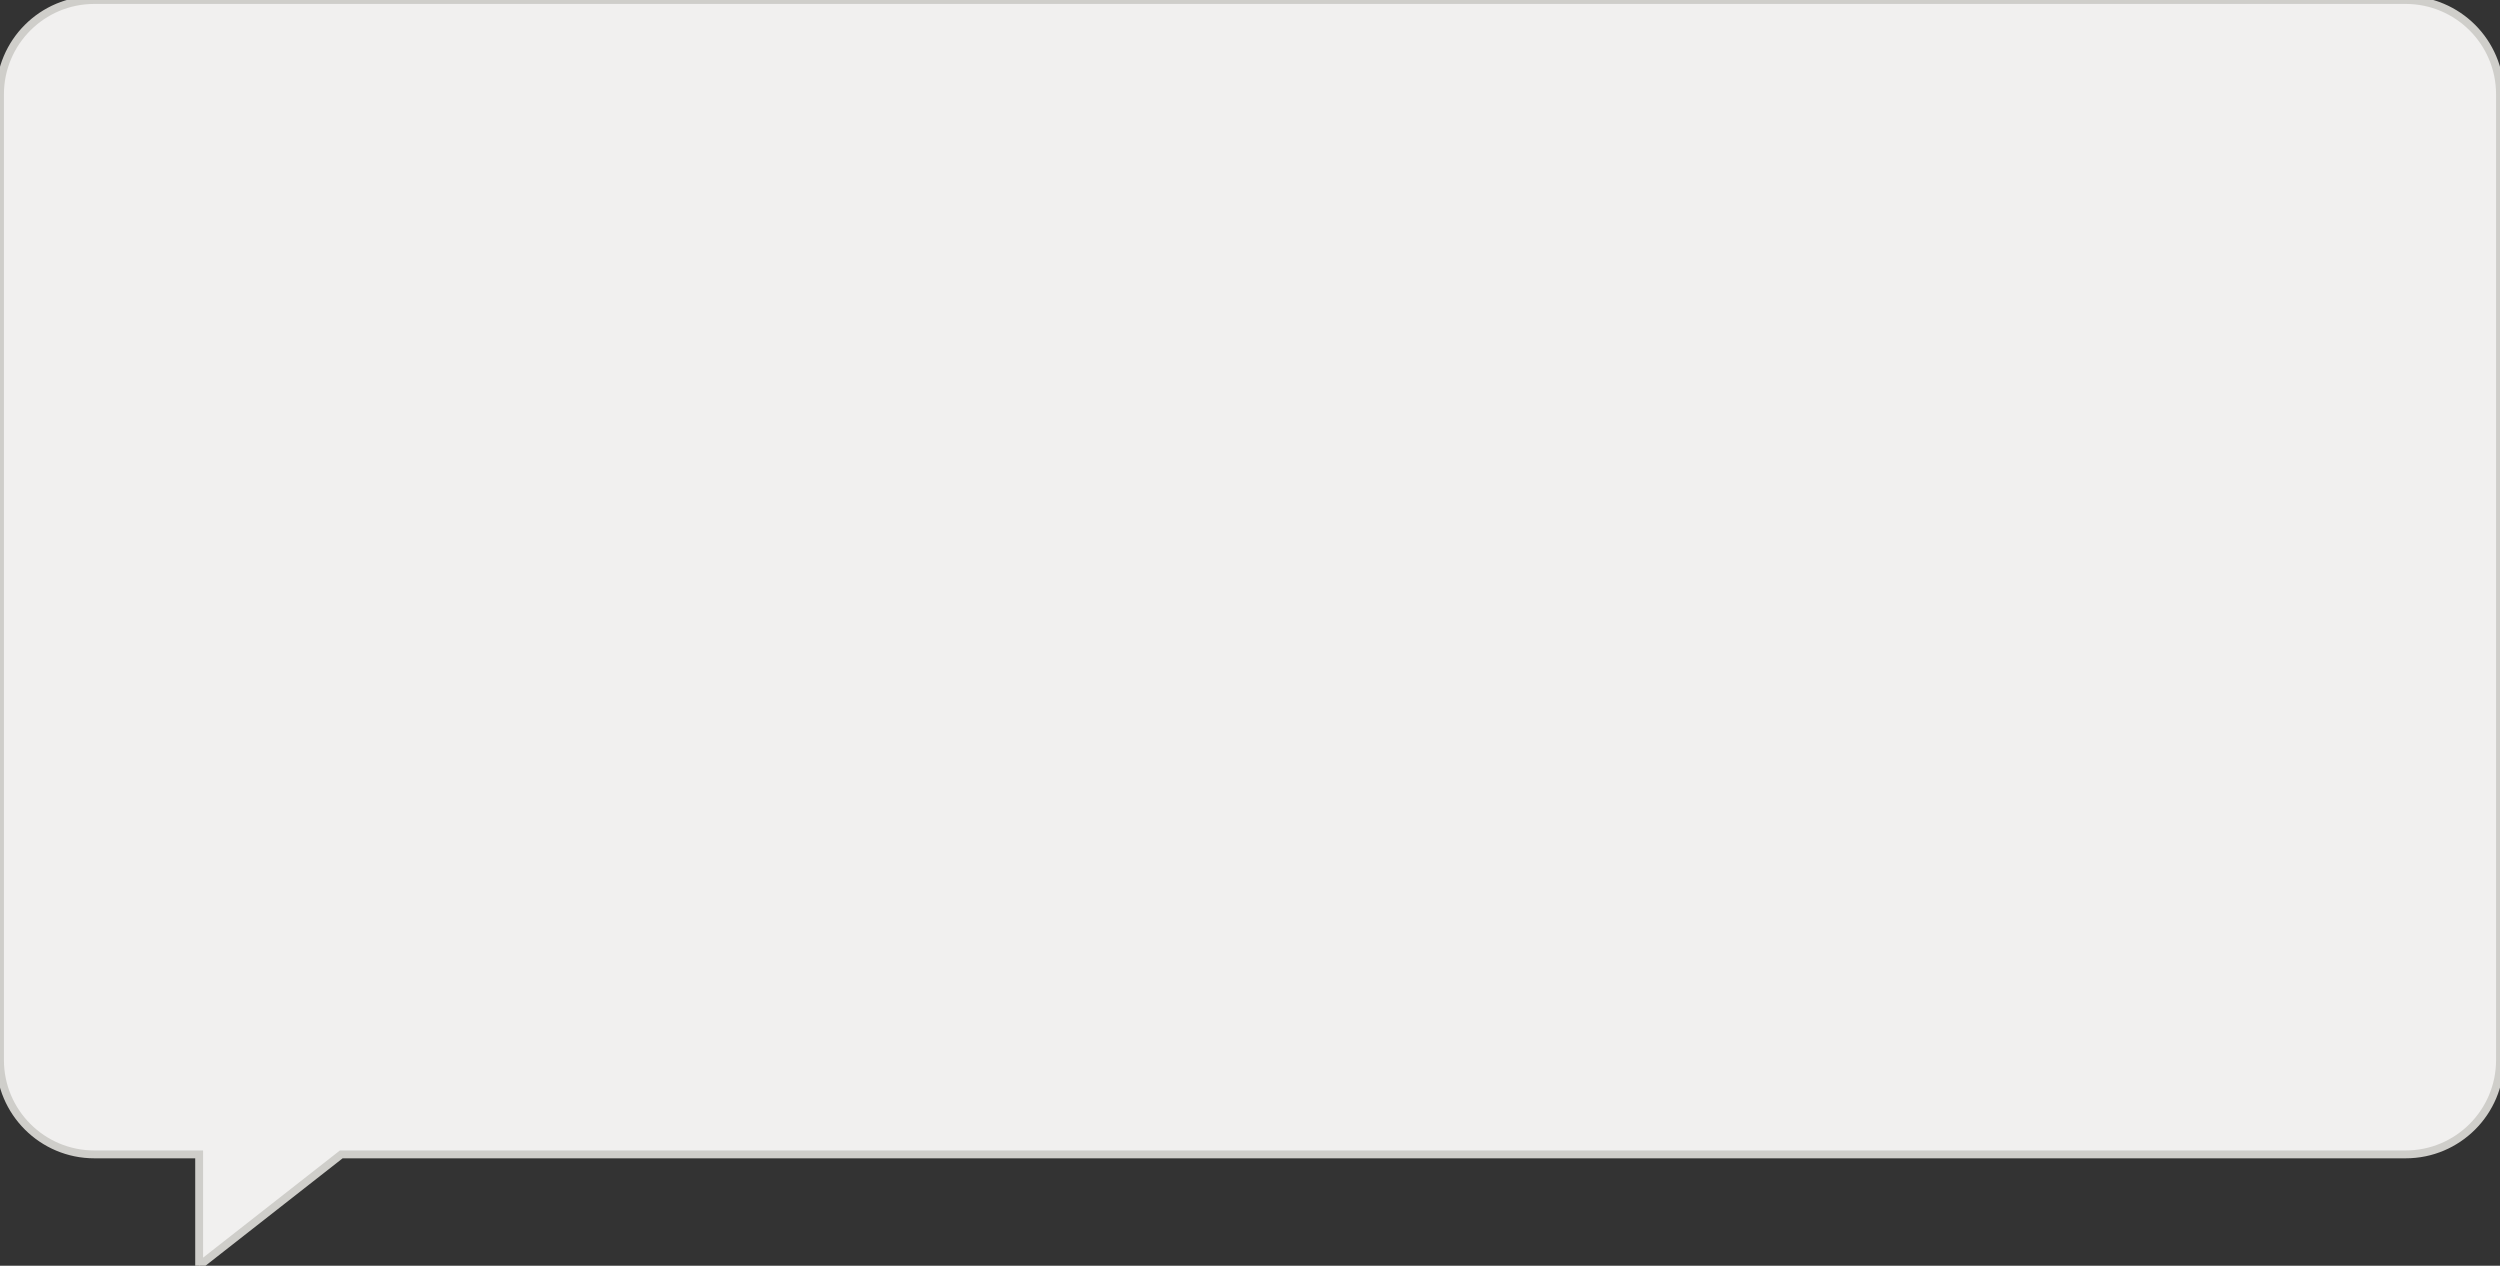 <svg width="318" height="161" viewBox="0 0 318 161" fill="none" xmlns="http://www.w3.org/2000/svg">
<rect x="0" y="0" width="318" height="161" fill="#333333" stroke="none"/>
<path d="M306 0H12C5.373 0 0 5.373 0 12V134.838C0 141.465 5.373 146.838 12 146.838H25.331V161L43.411 146.838H306C312.627 146.838 318 141.465 318 134.838V12C318 5.373 312.627 0 306 0Z" fill="#F1F0EF" stroke="#CFCECA"/>
</svg>
